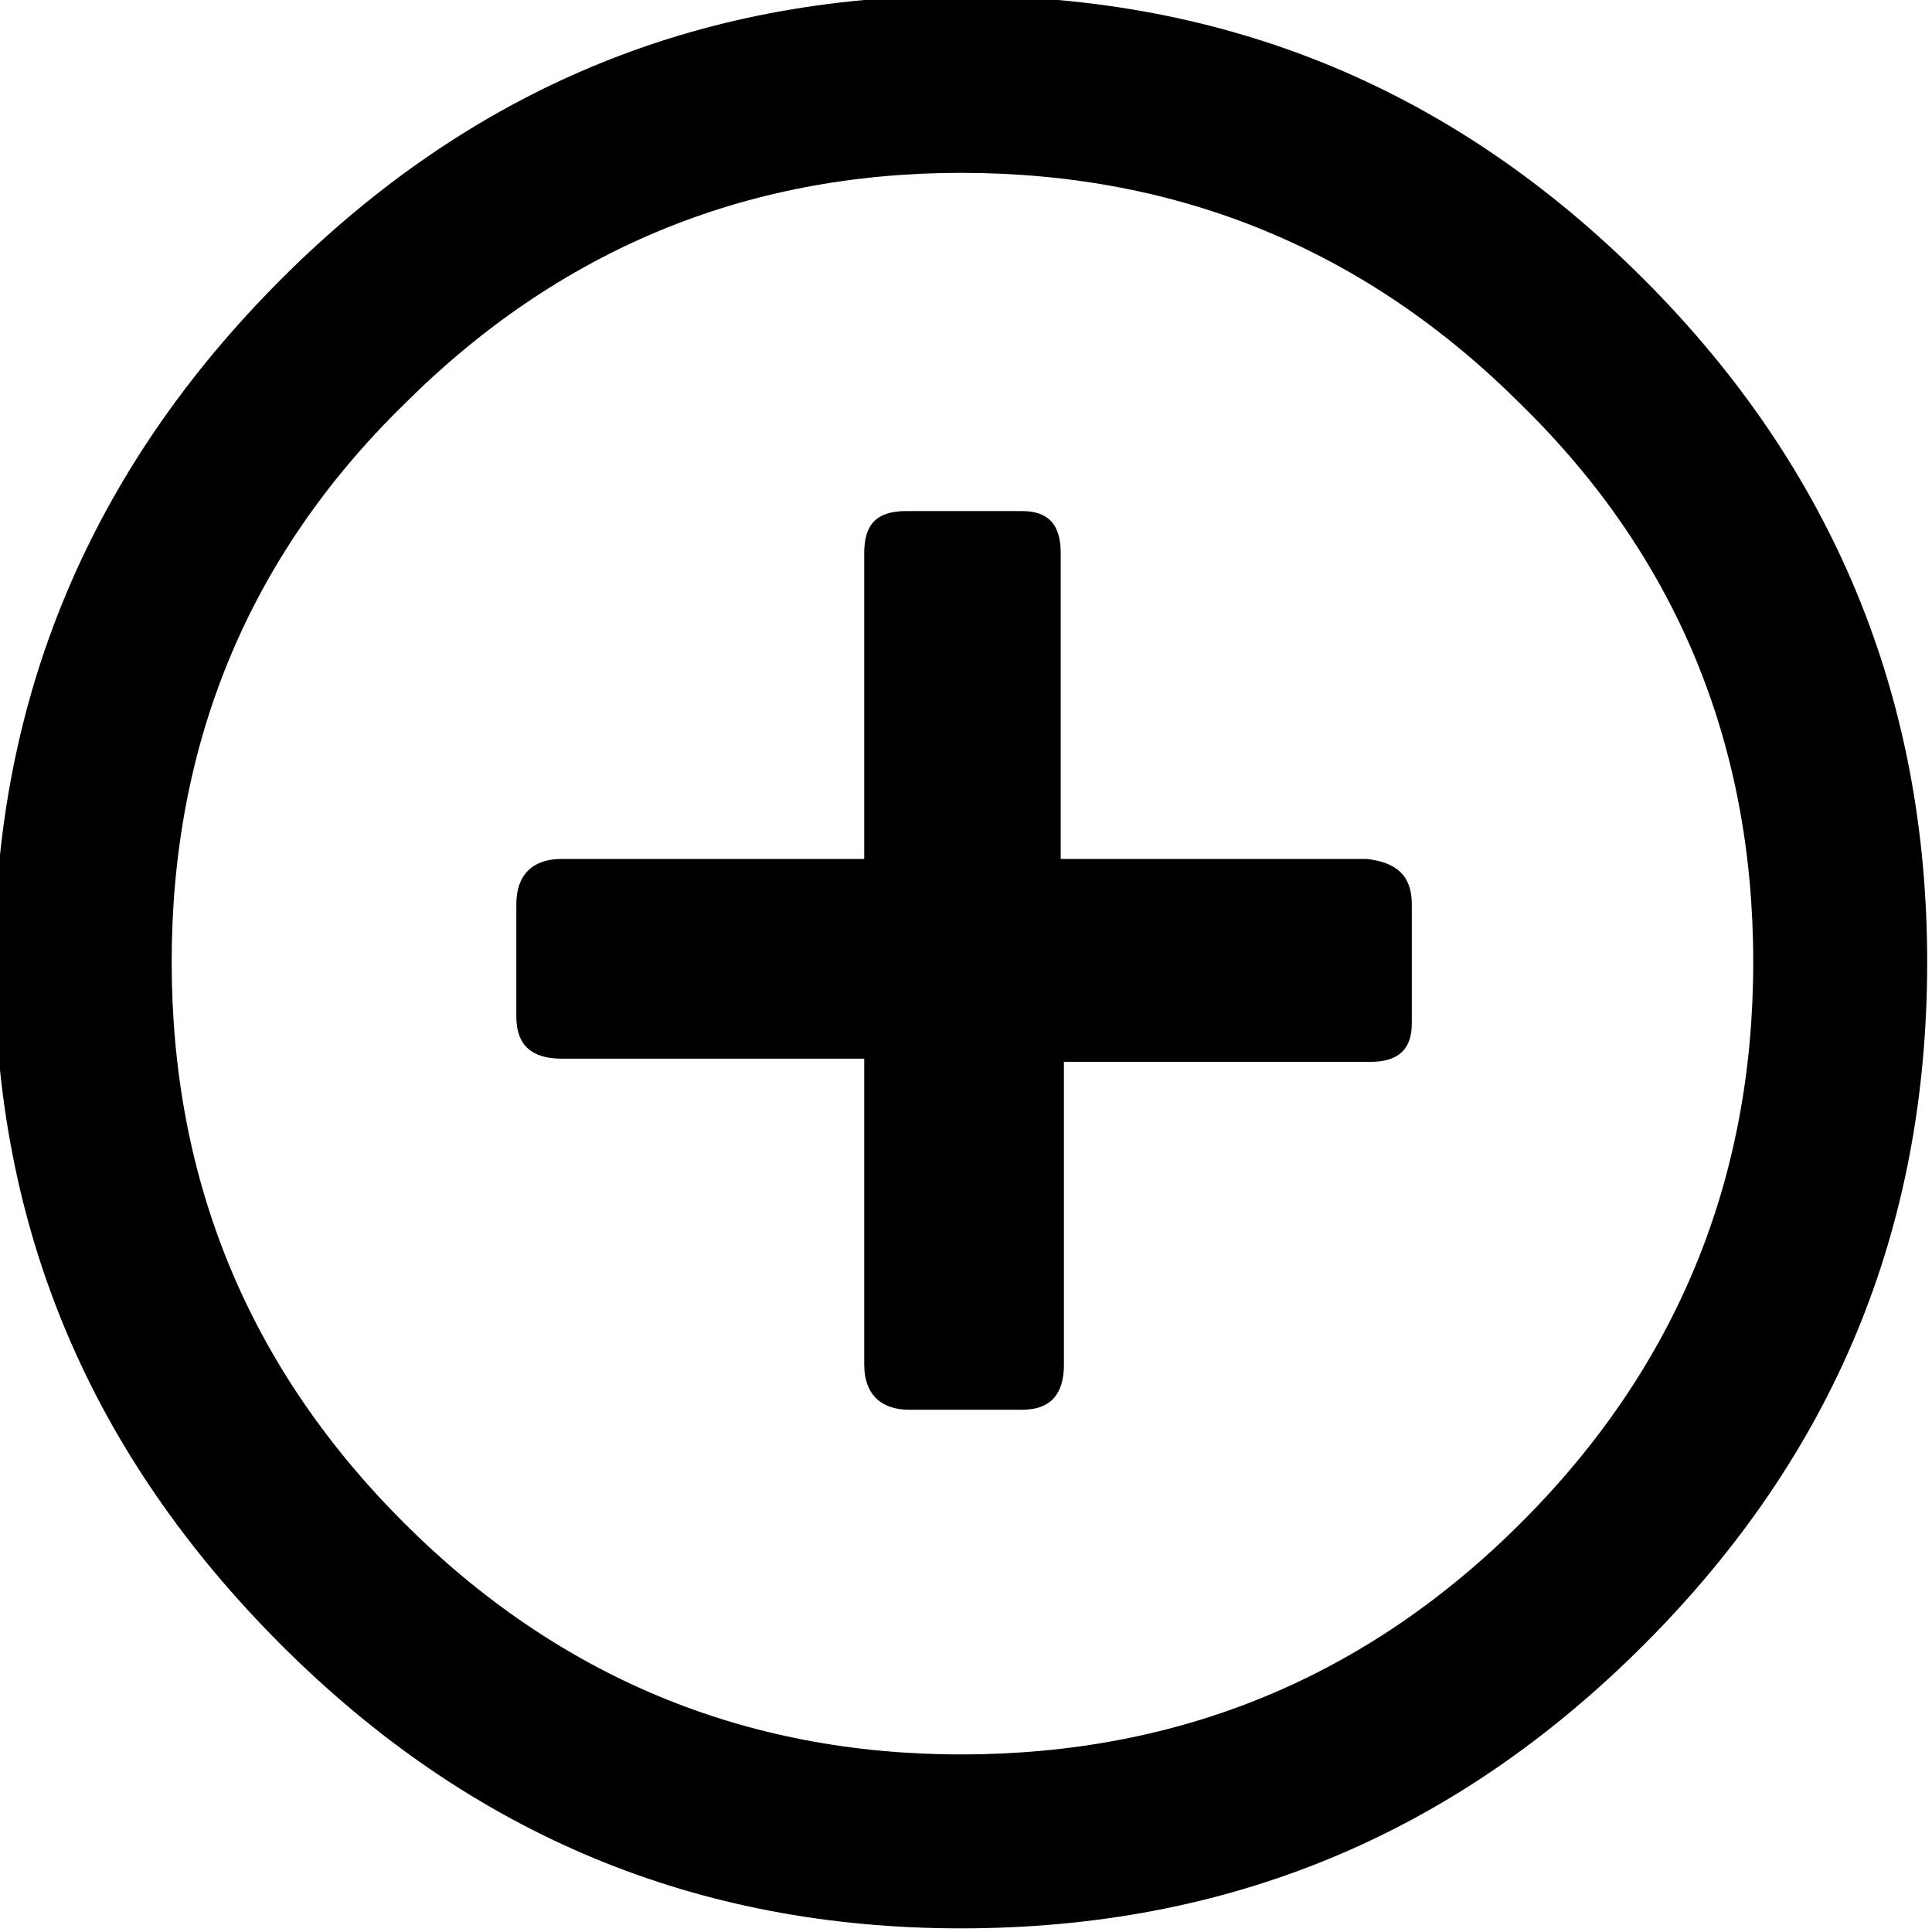 <?xml version="1.0" encoding="utf-8"?>
<!-- Generator: Adobe Illustrator 23.1.1, SVG Export Plug-In . SVG Version: 6.00 Build 0)  -->
<svg version="1.1" id="Ebene_1" xmlns="http://www.w3.org/2000/svg" xmlns:xlink="http://www.w3.org/1999/xlink" x="0px" y="0px"
	 viewBox="0 0 58 58" style="enable-background:new 0 0 58 58;" xml:space="preserve">
<g transform="matrix( 0.967, 0, 0, 0.967, 458,336) ">
	<g transform="matrix( 1, 0, 0, 1, 0,0) ">
		<g>
			<g id="Symbol_160_0_Layer0_0_FILL">
				<path d="M-422.6-338.8c-5.9-5.9-12.9-8.8-21.2-8.8c-8.2,0-15.2,2.9-21.1,8.8s-8.9,13-8.9,21.2c0,8.3,3,15.3,8.9,21.2
					s12.9,8.8,21.1,8.8c8.3,0,15.3-2.9,21.2-8.8c5.9-5.9,8.8-12.9,8.8-21.2C-413.8-325.8-416.7-332.9-422.6-338.8 M-443.8-342.1
					c6.8,0,12.6,2.4,17.4,7.2c4.8,4.7,7.2,10.5,7.2,17.3c0,6.8-2.4,12.6-7.2,17.4c-4.8,4.8-10.6,7.2-17.4,7.2
					c-6.7,0-12.5-2.4-17.3-7.2c-4.8-4.8-7.2-10.6-7.2-17.4c0-6.8,2.4-12.6,7.2-17.3C-456.3-339.7-450.5-342.1-443.8-342.1
					 M-431.2-320.8h-9.5v-9.5c0-0.9-0.4-1.3-1.2-1.3h-3.6c-0.9,0-1.3,0.4-1.3,1.3v9.5h-9.4c-0.9,0-1.4,0.5-1.4,1.4v3.5
					c0,0.9,0.5,1.3,1.4,1.3h9.4v9.5c0,0.9,0.5,1.4,1.4,1.4h3.5c0.9,0,1.3-0.5,1.3-1.4v-9.4h9.5c0.9,0,1.3-0.4,1.3-1.2v-3.7
					C-429.8-320.3-430.3-320.7-431.2-320.8z"/>
			</g>
		</g>
	</g>
</g>
</svg>
